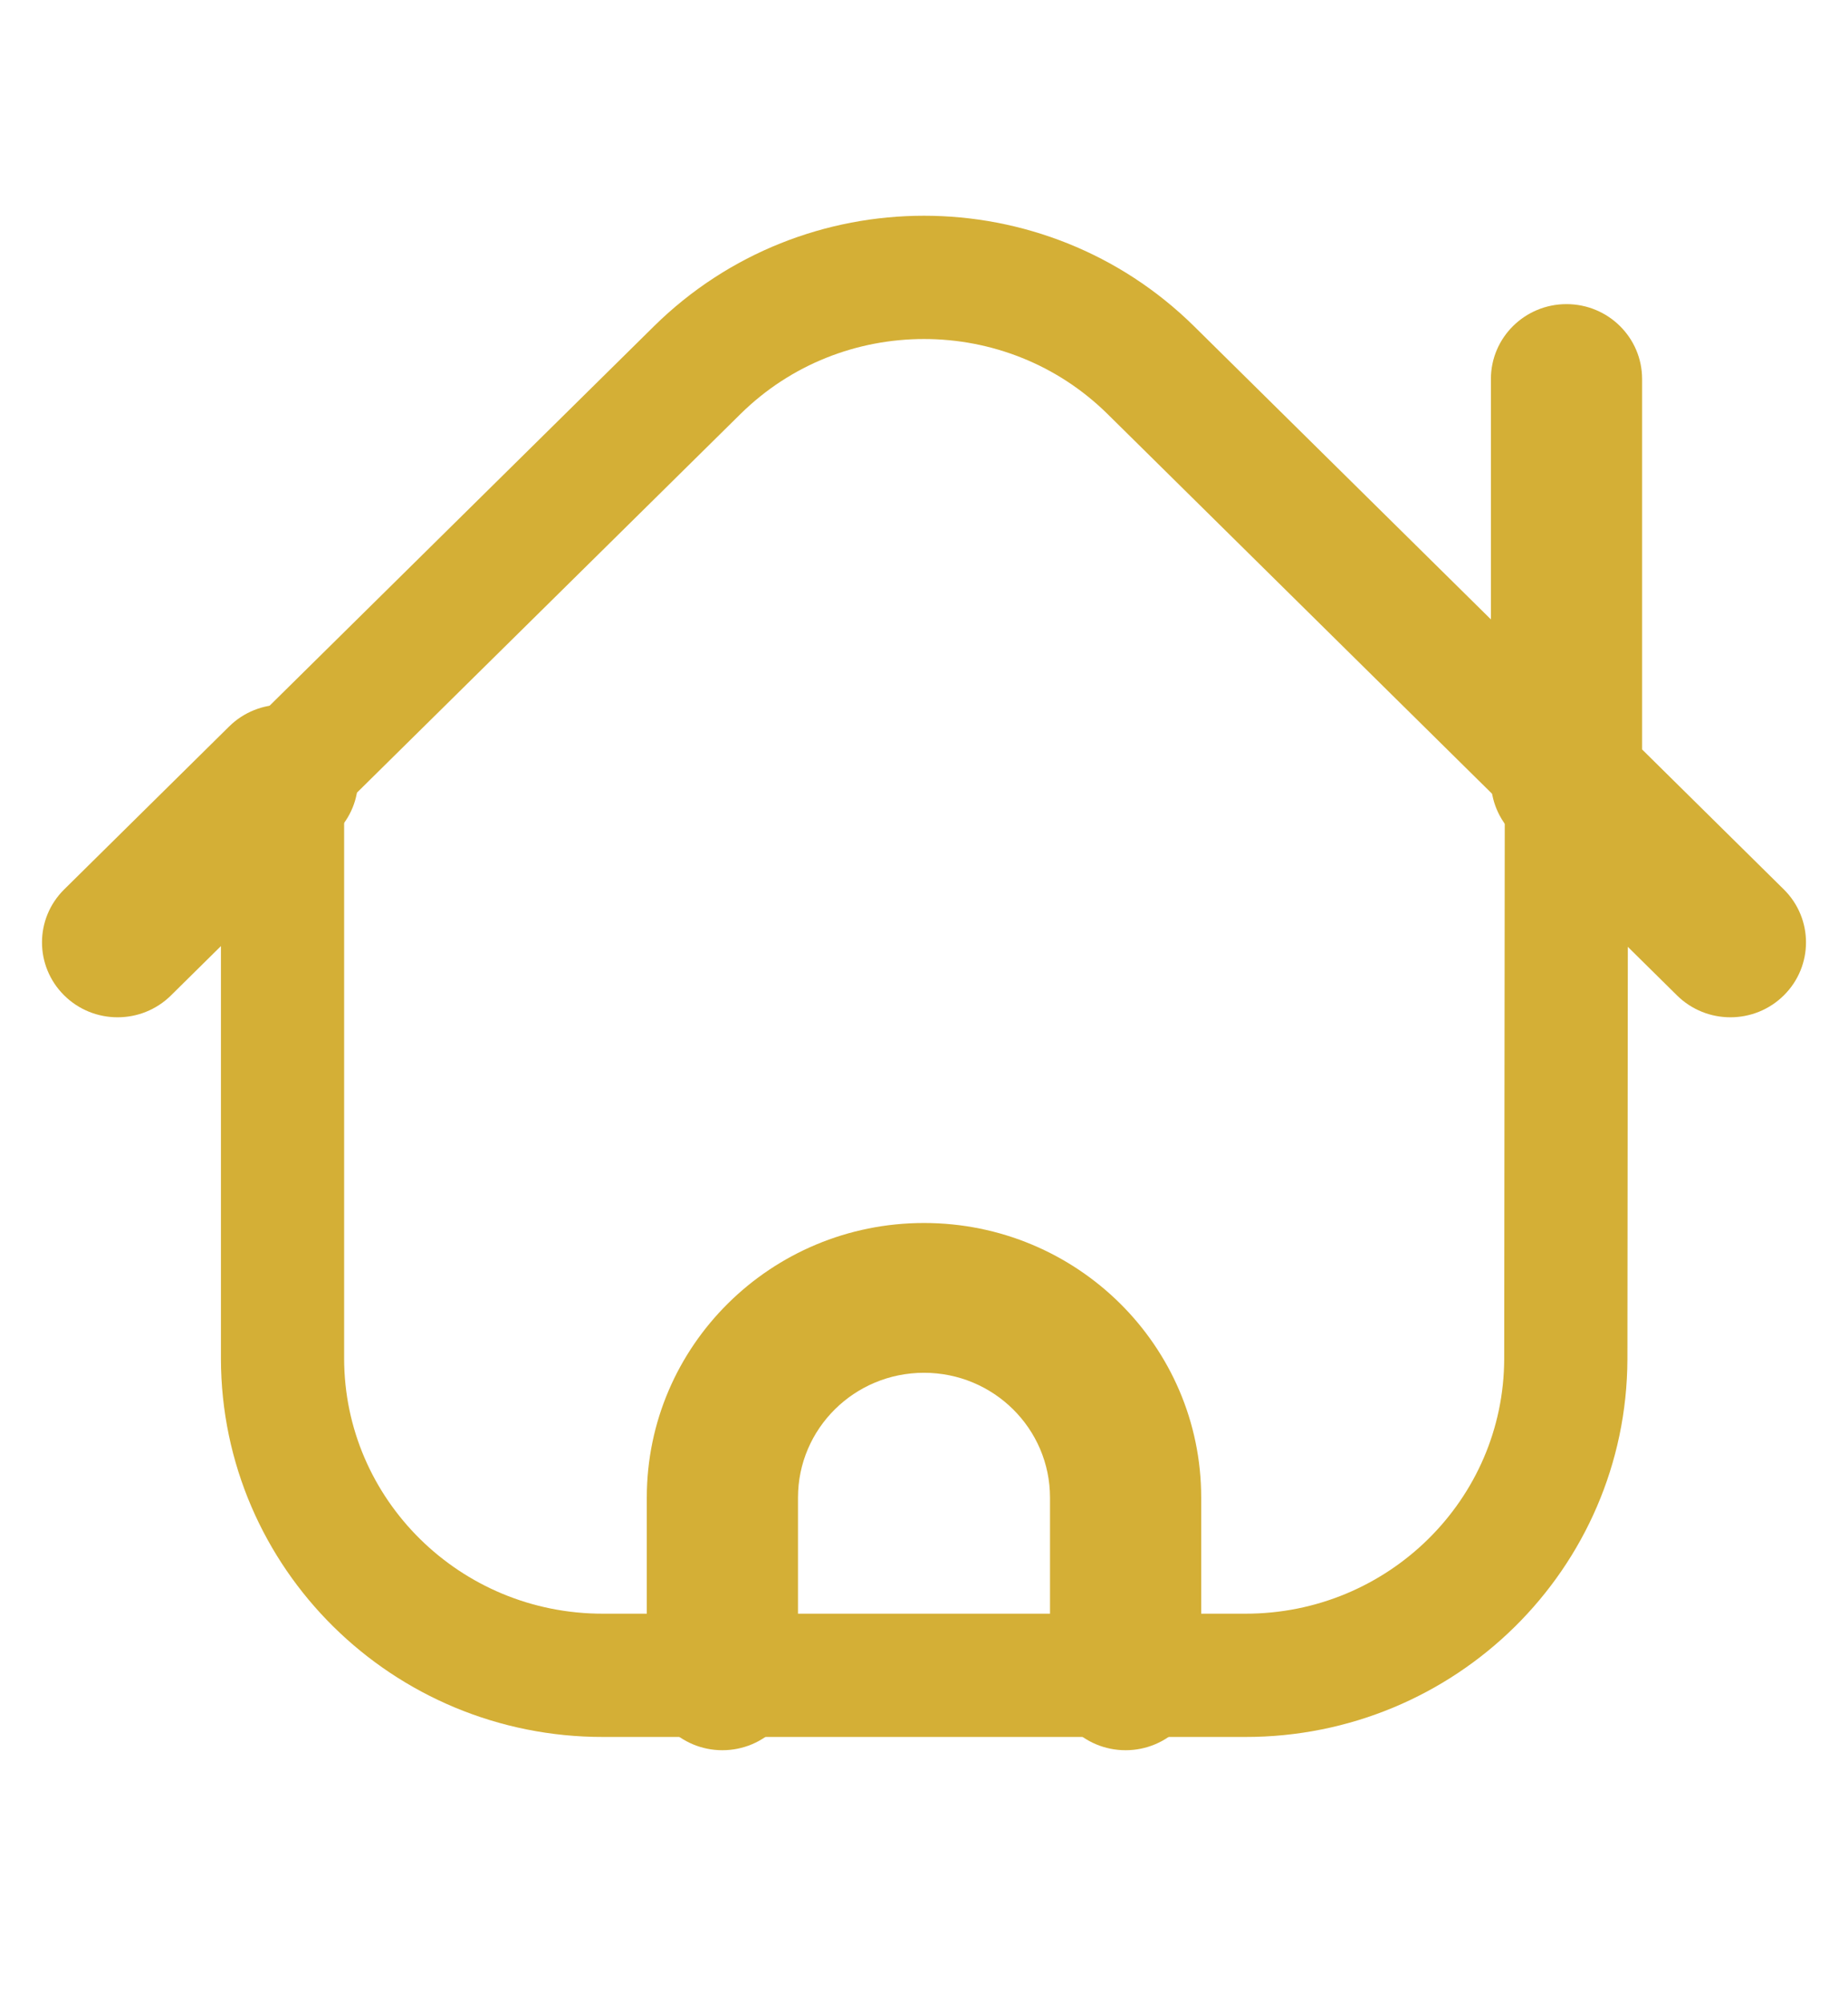 <svg width="60" height="65" viewBox="0 0 60 65" fill="none" xmlns="http://www.w3.org/2000/svg">
<path fill-rule="evenodd" clip-rule="evenodd" d="M50.838 44.096L50.857 25.327L37.364 12.01C33.292 7.997 26.709 7.997 22.637 12.01L9.173 25.294V44.086C9.183 49.77 13.845 54.369 19.586 54.36H40.424C46.161 54.369 50.821 49.776 50.838 44.096Z" stroke="#D4AF36" stroke-width="4" stroke-linecap="round" stroke-linejoin="round"/>
<path d="M53.315 12.298C53.315 10.956 52.216 9.868 50.86 9.868C49.505 9.868 48.406 10.956 48.406 12.298H53.315ZM50.86 25.326H48.406C48.406 25.972 48.665 26.591 49.127 27.047L50.86 25.326ZM54.449 32.299C55.409 33.247 56.963 33.245 57.92 32.294C58.877 31.343 58.875 29.805 57.915 28.858L54.449 32.299ZM10.905 27.015C11.865 26.067 11.868 24.529 10.911 23.578C9.953 22.628 8.399 22.626 7.439 23.573L10.905 27.015ZM2.085 28.858C1.125 29.805 1.123 31.343 2.08 32.294C3.037 33.245 4.591 33.247 5.551 32.299L2.085 28.858ZM34.091 54.36C34.091 55.702 35.19 56.79 36.545 56.79C37.901 56.79 39 55.702 39 54.36H34.091ZM21 54.36C21 55.702 22.099 56.79 23.454 56.79C24.81 56.79 25.909 55.702 25.909 54.36H21ZM48.406 12.298V25.326H53.315V12.298H48.406ZM49.127 27.047L54.449 32.299L57.915 28.858L52.593 23.605L49.127 27.047ZM7.439 23.573L2.085 28.858L5.551 32.299L10.905 27.015L7.439 23.573ZM39 54.36V48.593H34.091V54.36H39ZM39 48.593C39 43.672 34.971 39.683 30 39.683V44.543C32.259 44.543 34.091 46.356 34.091 48.593H39ZM30 39.683C25.029 39.683 21 43.672 21 48.593H25.909C25.909 46.356 27.74 44.543 30 44.543V39.683ZM21 48.593V54.36H25.909V48.593H21Z" fill="#D4AF36"/>
</svg>
